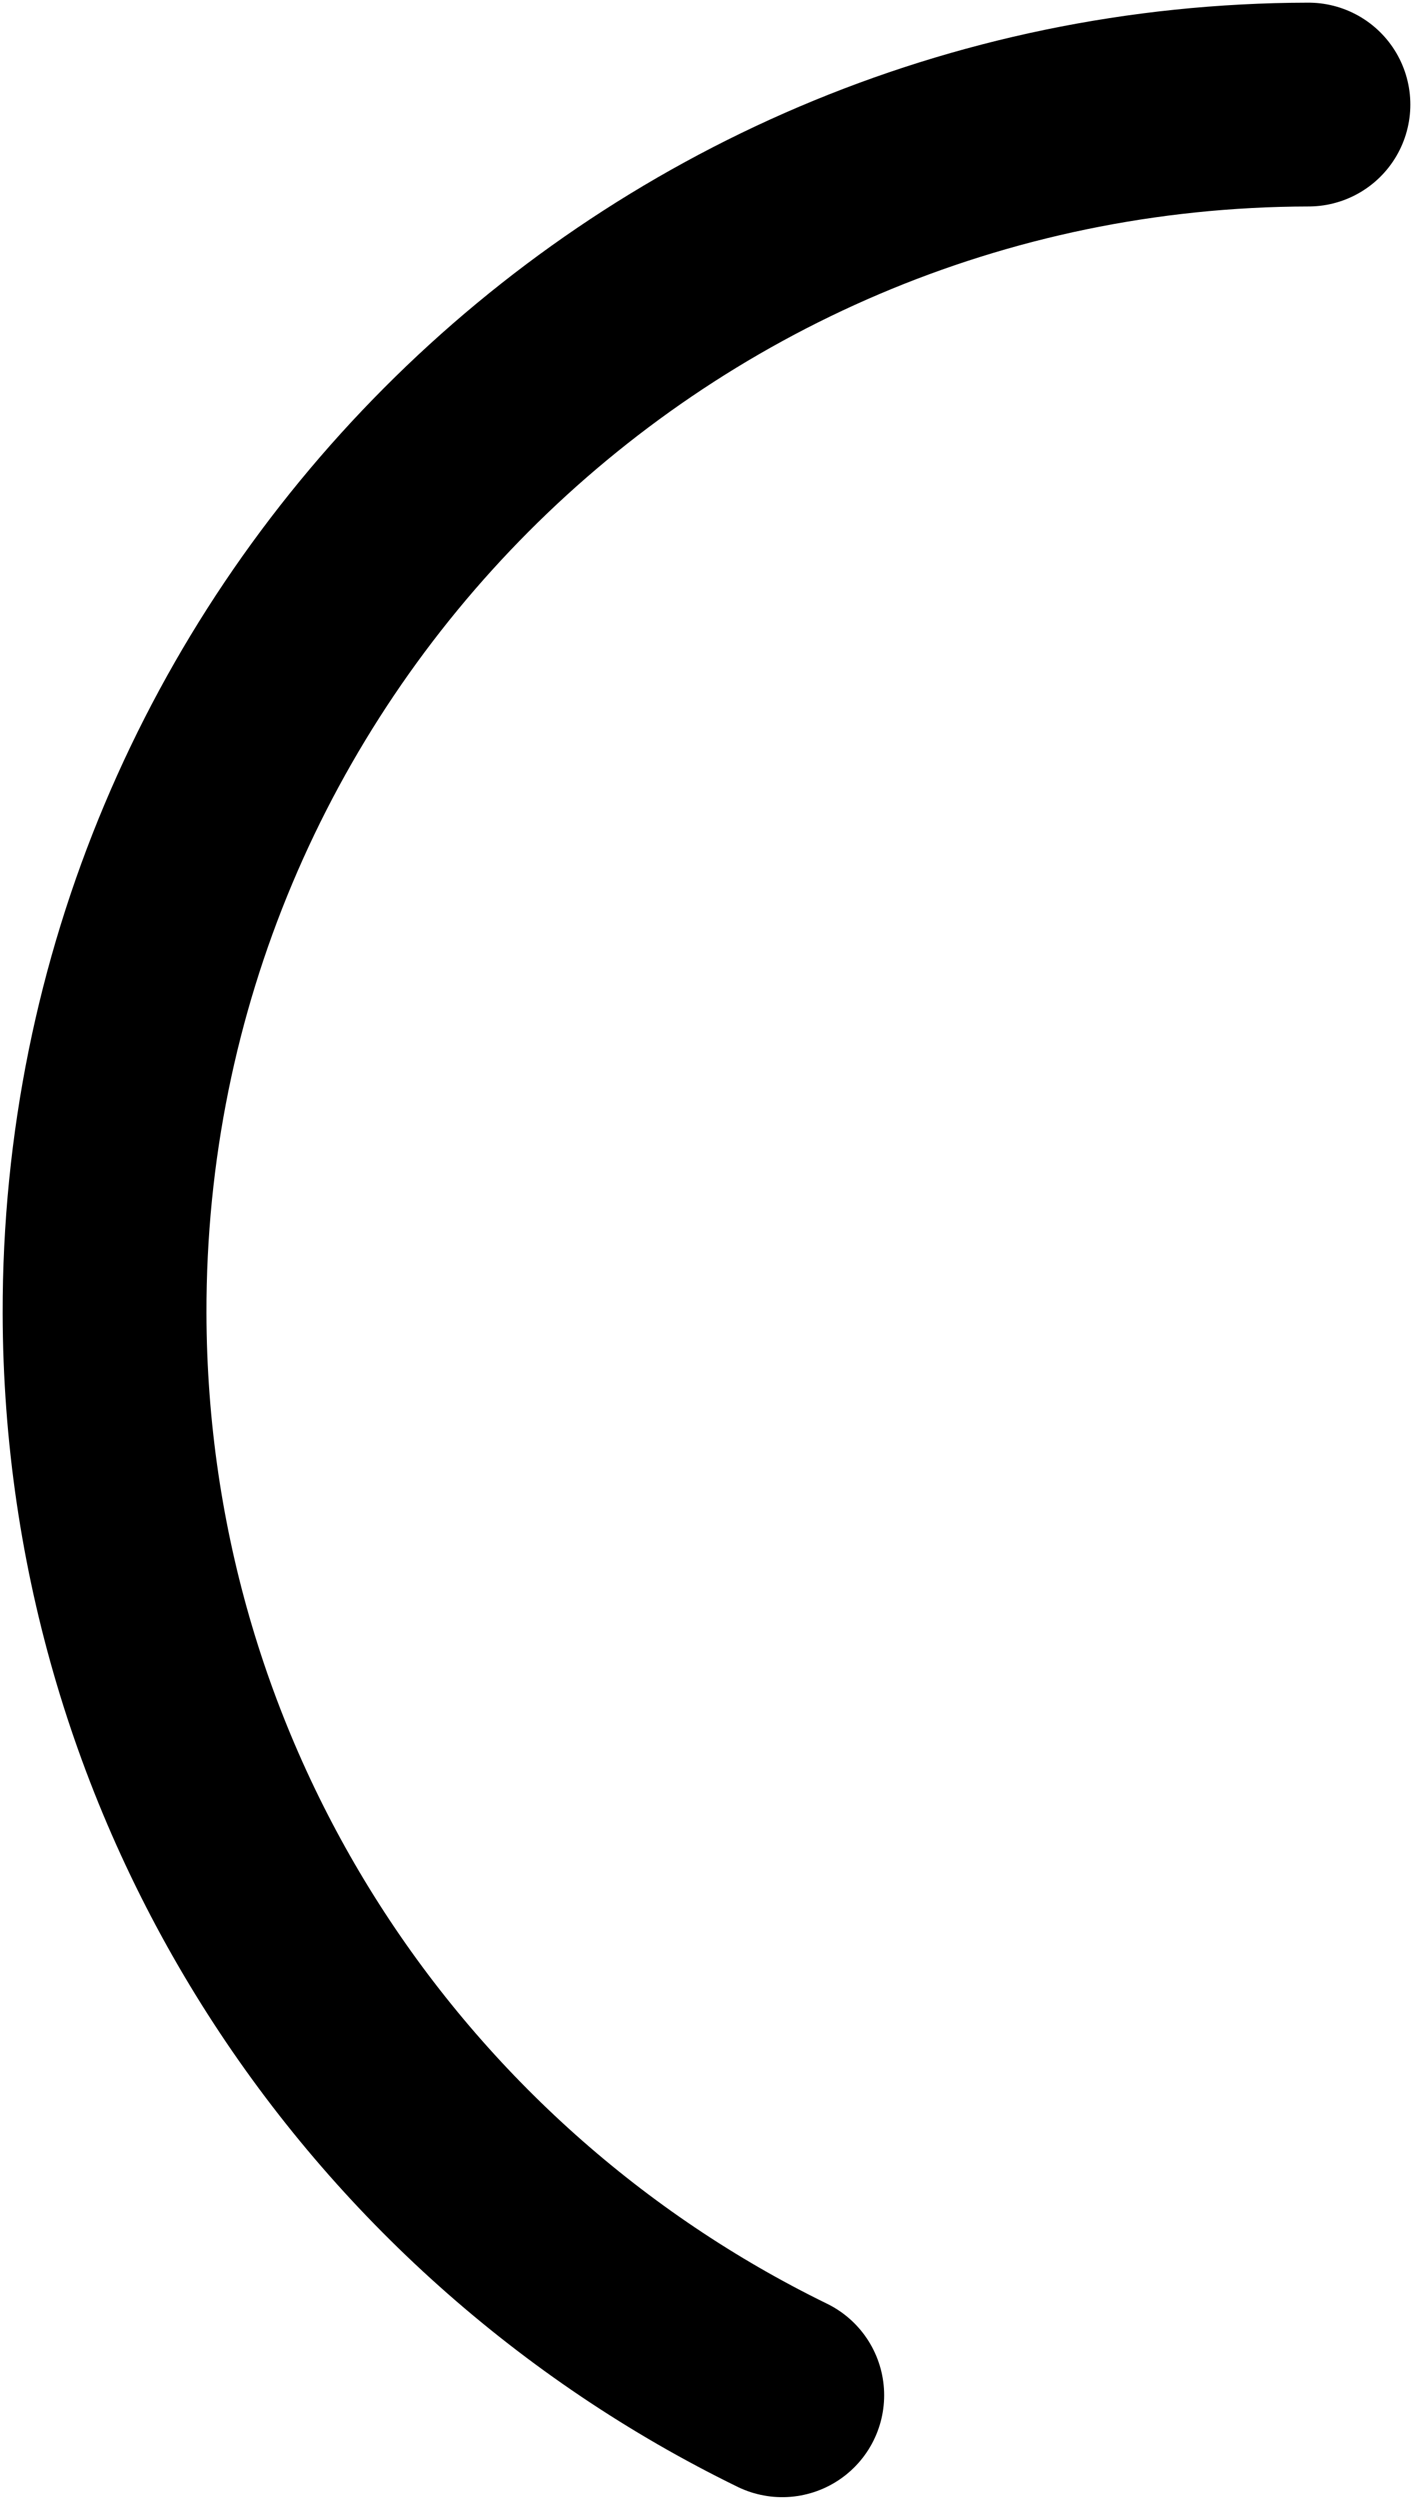 <svg width="13" height="23" viewBox="0 0 13 23" fill="none" xmlns="http://www.w3.org/2000/svg">
<path d="M12.038 0.962C5.912 0.975 0.95 5.957 0.962 12.083C0.971 16.456 3.509 20.235 7.197 22.036" stroke="black" stroke-width="1.875" stroke-linecap="round" stroke-linejoin="round"/>
</svg>
